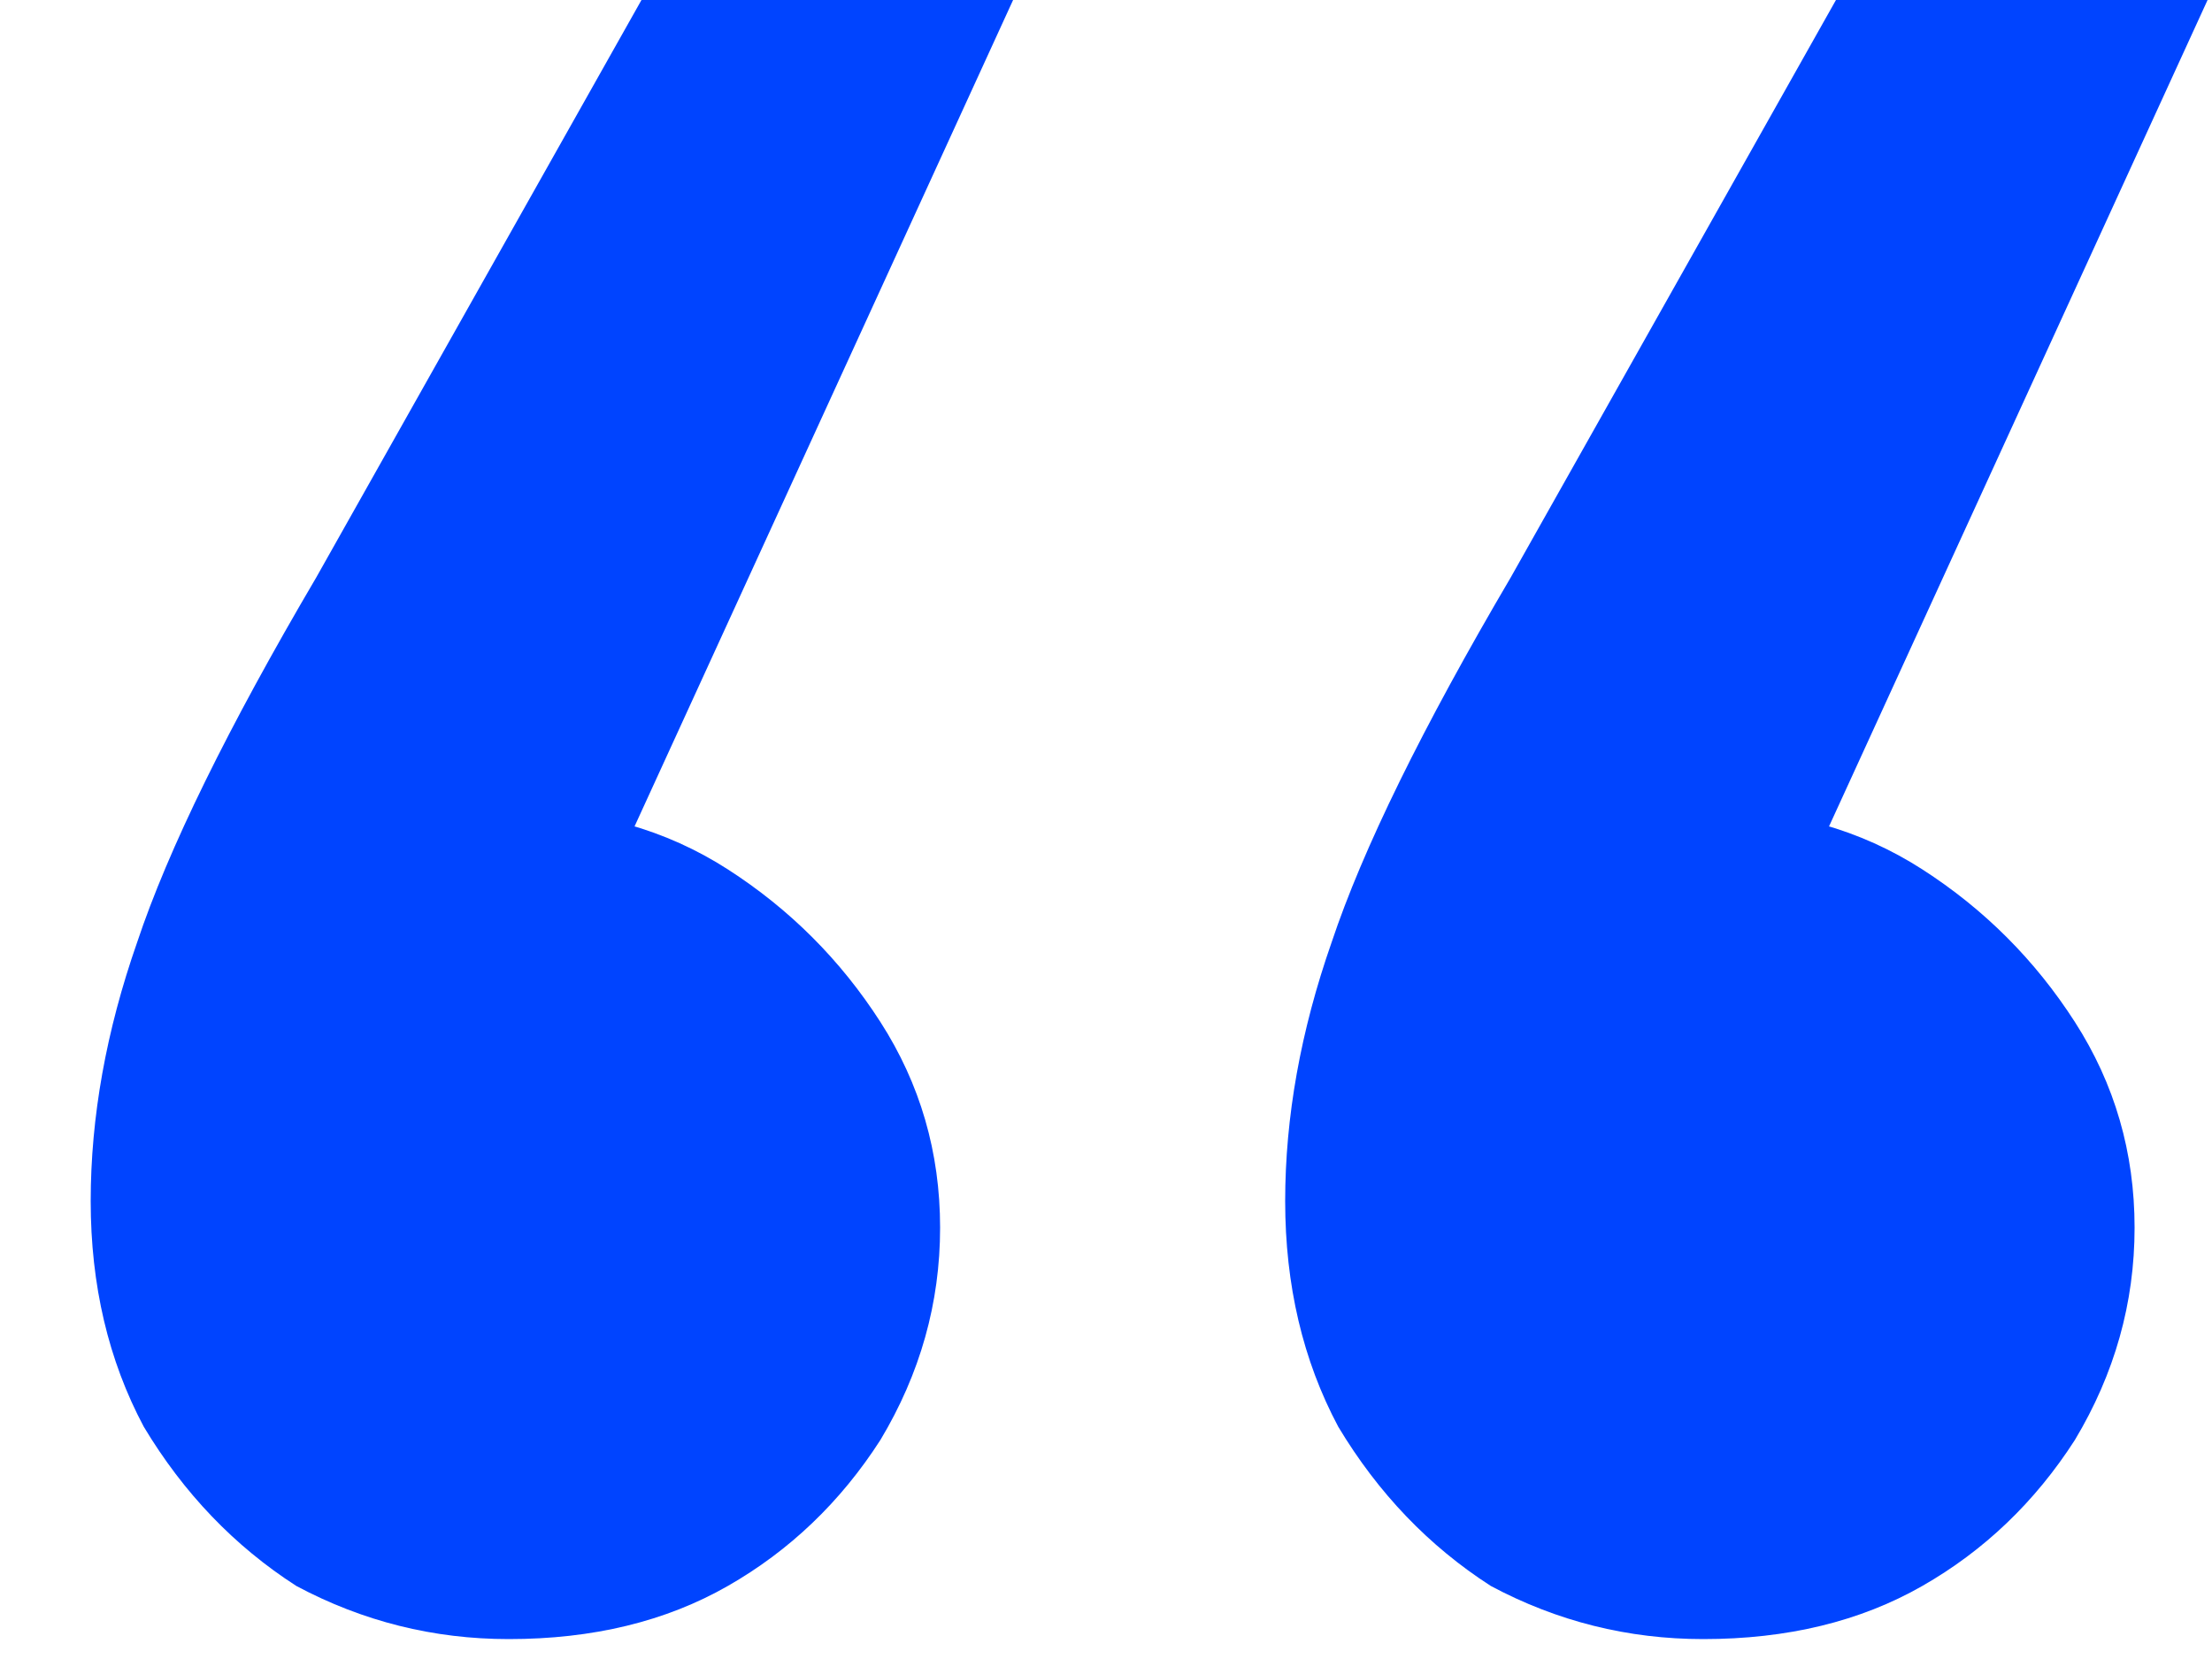 <svg width="20" height="15" viewBox="0 0 20 15" fill="none" xmlns="http://www.w3.org/2000/svg">
    <path d="M19.96 -3.57628e-06L15.7 9.3L15.46 7.32C16.18 7.32 16.82 7.5 17.38 7.86C17.94 8.22 18.4 8.68 18.76 9.24C19.12 9.8 19.3 10.42 19.3 11.1C19.3 11.78 19.12 12.42 18.76 13.02C18.4 13.58 17.94 14.02 17.38 14.34C16.82 14.66 16.16 14.82 15.4 14.82C14.72 14.82 14.08 14.66 13.48 14.34C12.92 13.98 12.46 13.5 12.1 12.9C11.78 12.3 11.62 11.62 11.62 10.86C11.62 10.1 11.76 9.32 12.04 8.52C12.32 7.68 12.86 6.58 13.66 5.22L16.6 -3.57628e-06H19.96ZM9.16 -3.57628e-06L4.9 9.3L4.66 7.32C5.38 7.32 6.02 7.5 6.58 7.86C7.14 8.22 7.6 8.68 7.96 9.24C8.32 9.8 8.5 10.42 8.5 11.1C8.5 11.78 8.32 12.42 7.96 13.02C7.6 13.58 7.14 14.02 6.58 14.34C6.02 14.66 5.36 14.82 4.6 14.82C3.92 14.82 3.28 14.66 2.68 14.34C2.12 13.98 1.66 13.5 1.3 12.9C0.98 12.3 0.82 11.62 0.82 10.86C0.82 10.1 0.96 9.32 1.24 8.52C1.52 7.68 2.06 6.58 2.86 5.22L5.8 -3.57628e-06H9.16Z" fill="#0044FF"/>
</svg>

